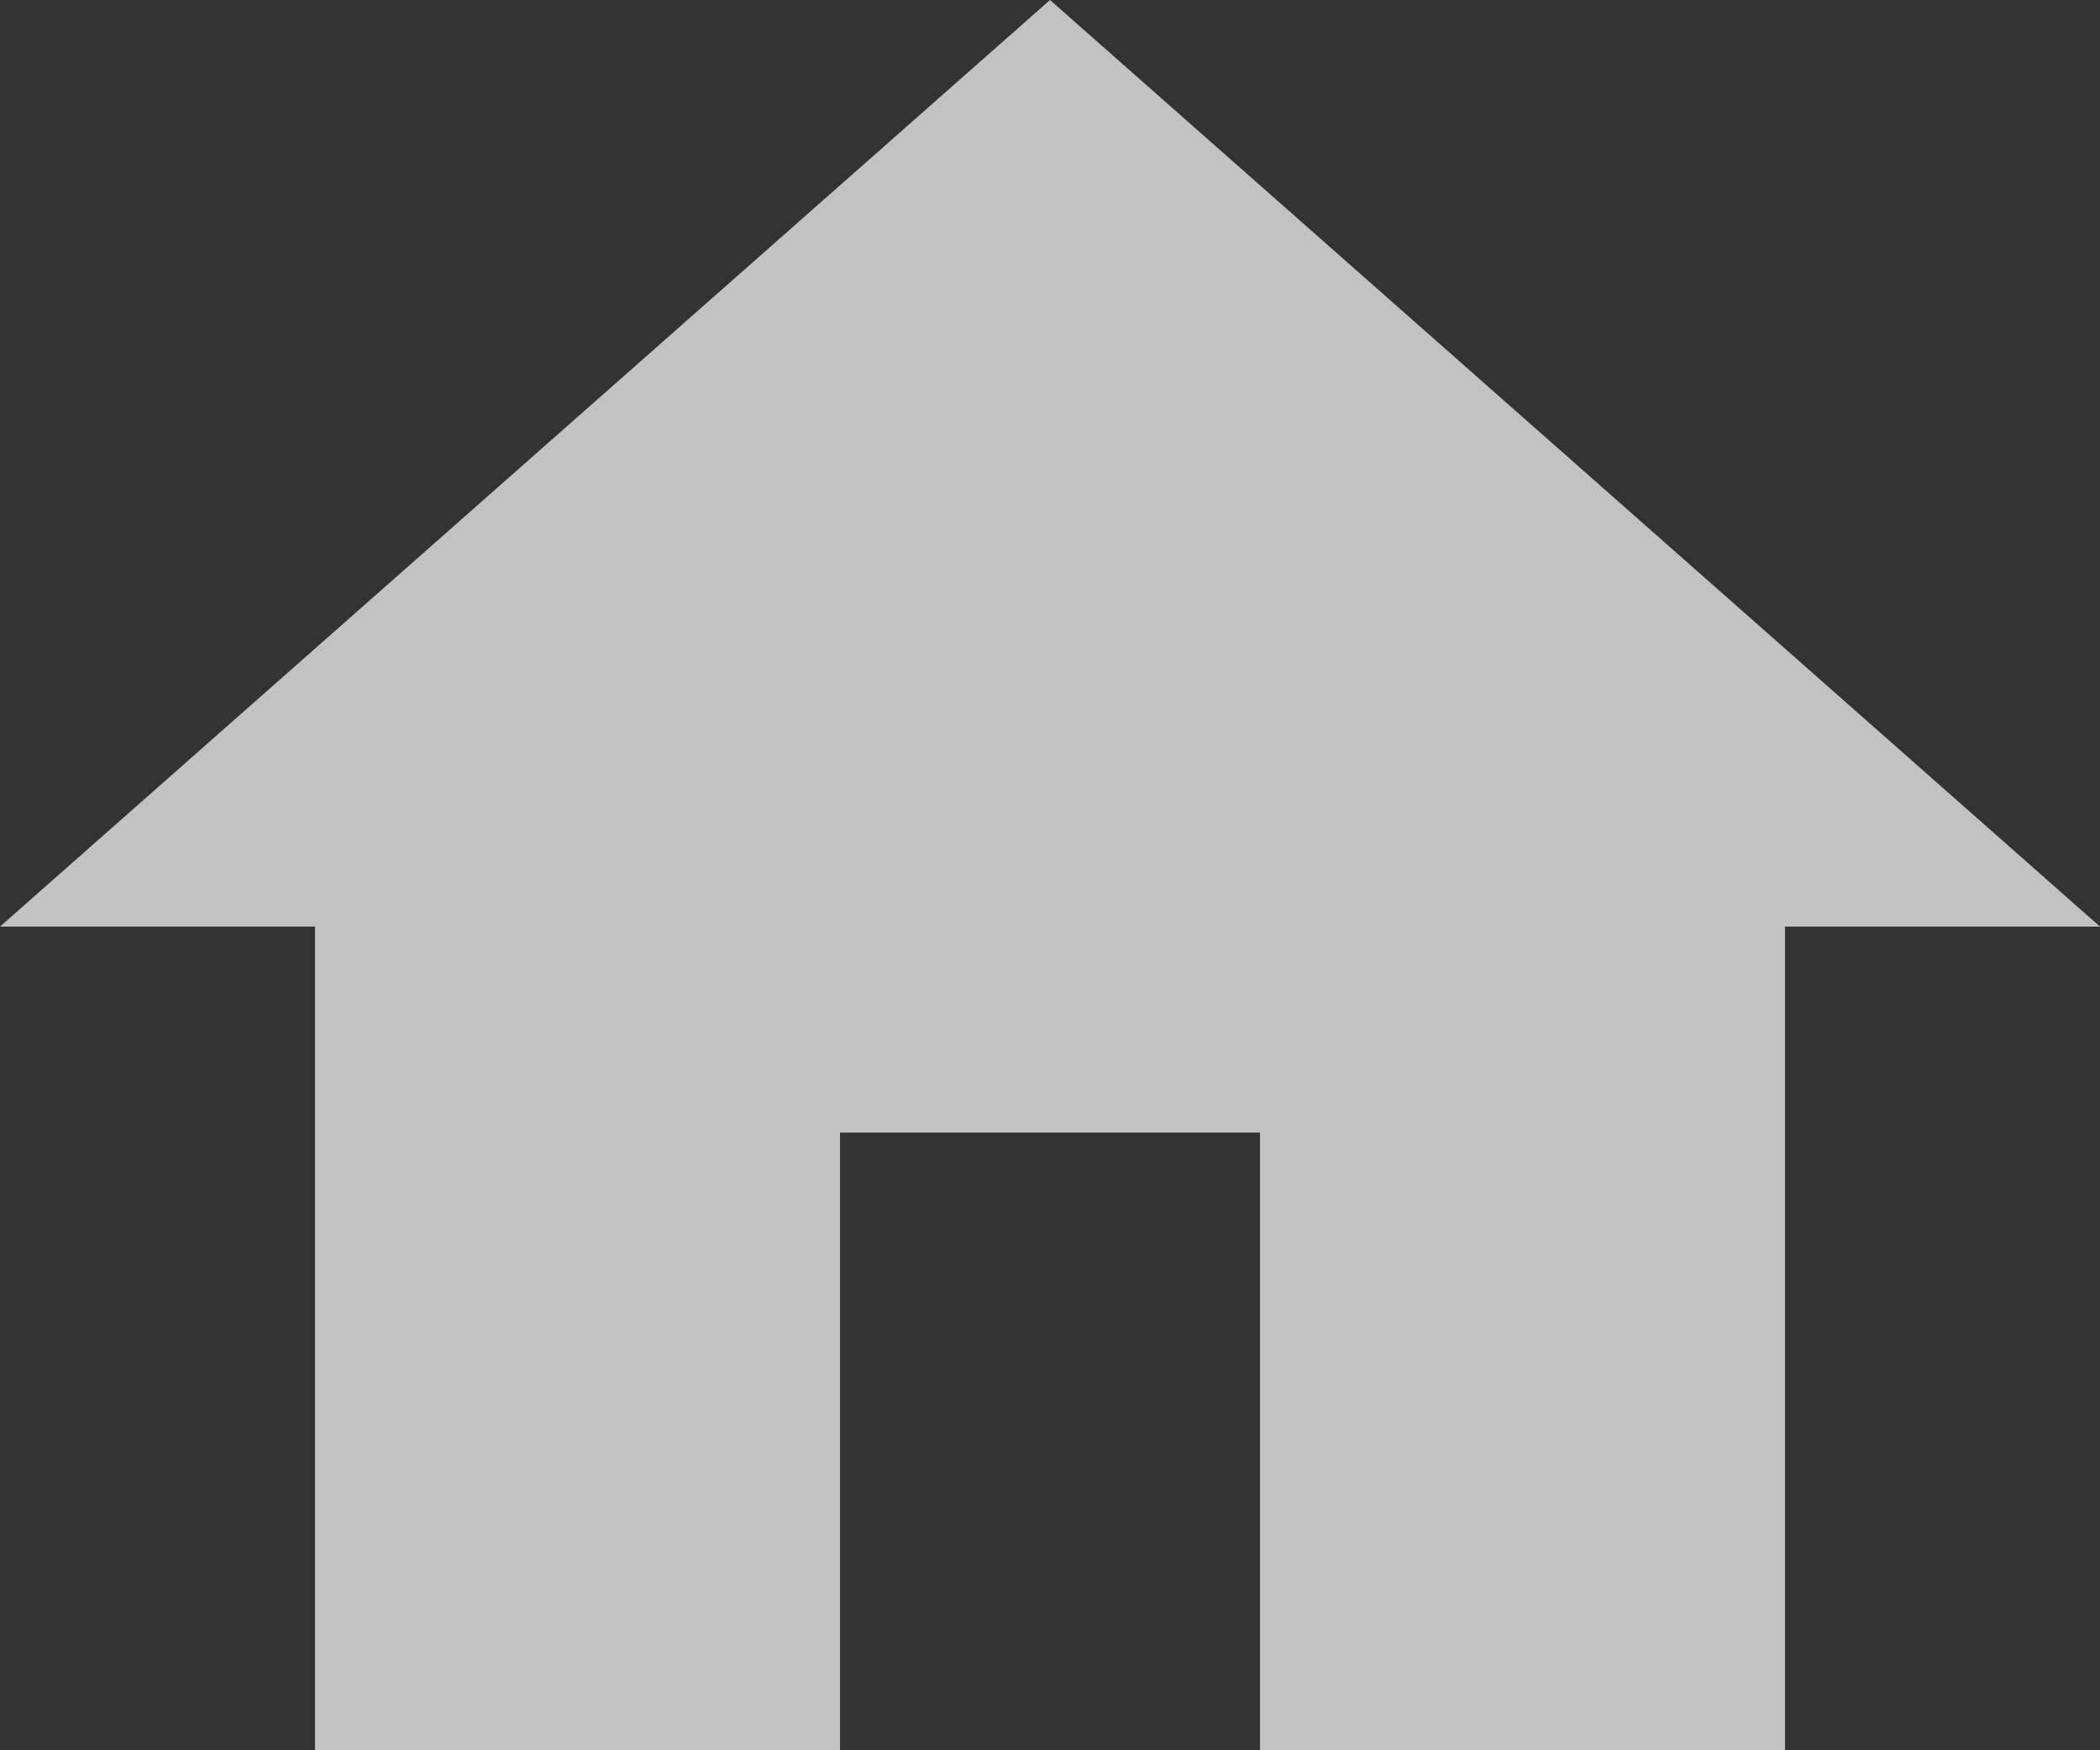 <svg xmlns="http://www.w3.org/2000/svg" xmlns:xlink="http://www.w3.org/1999/xlink" width="12" height="10" version="1.1" viewBox="39 30 12 10"><rect x="39" y="30" width="12" height="10" fill="#333333" stroke="none"/><desc>Created with Sketch.</desc><polygon id="Shape" fill="#FFF" fill-rule="evenodd" stroke="none" points="43.8 40 43.8 36.471 46.2 36.471 46.2 40 49.2 40 49.2 35.294 51 35.294 45 30 39 35.294 40.8 35.294 40.8 40" opacity=".7"/></svg>